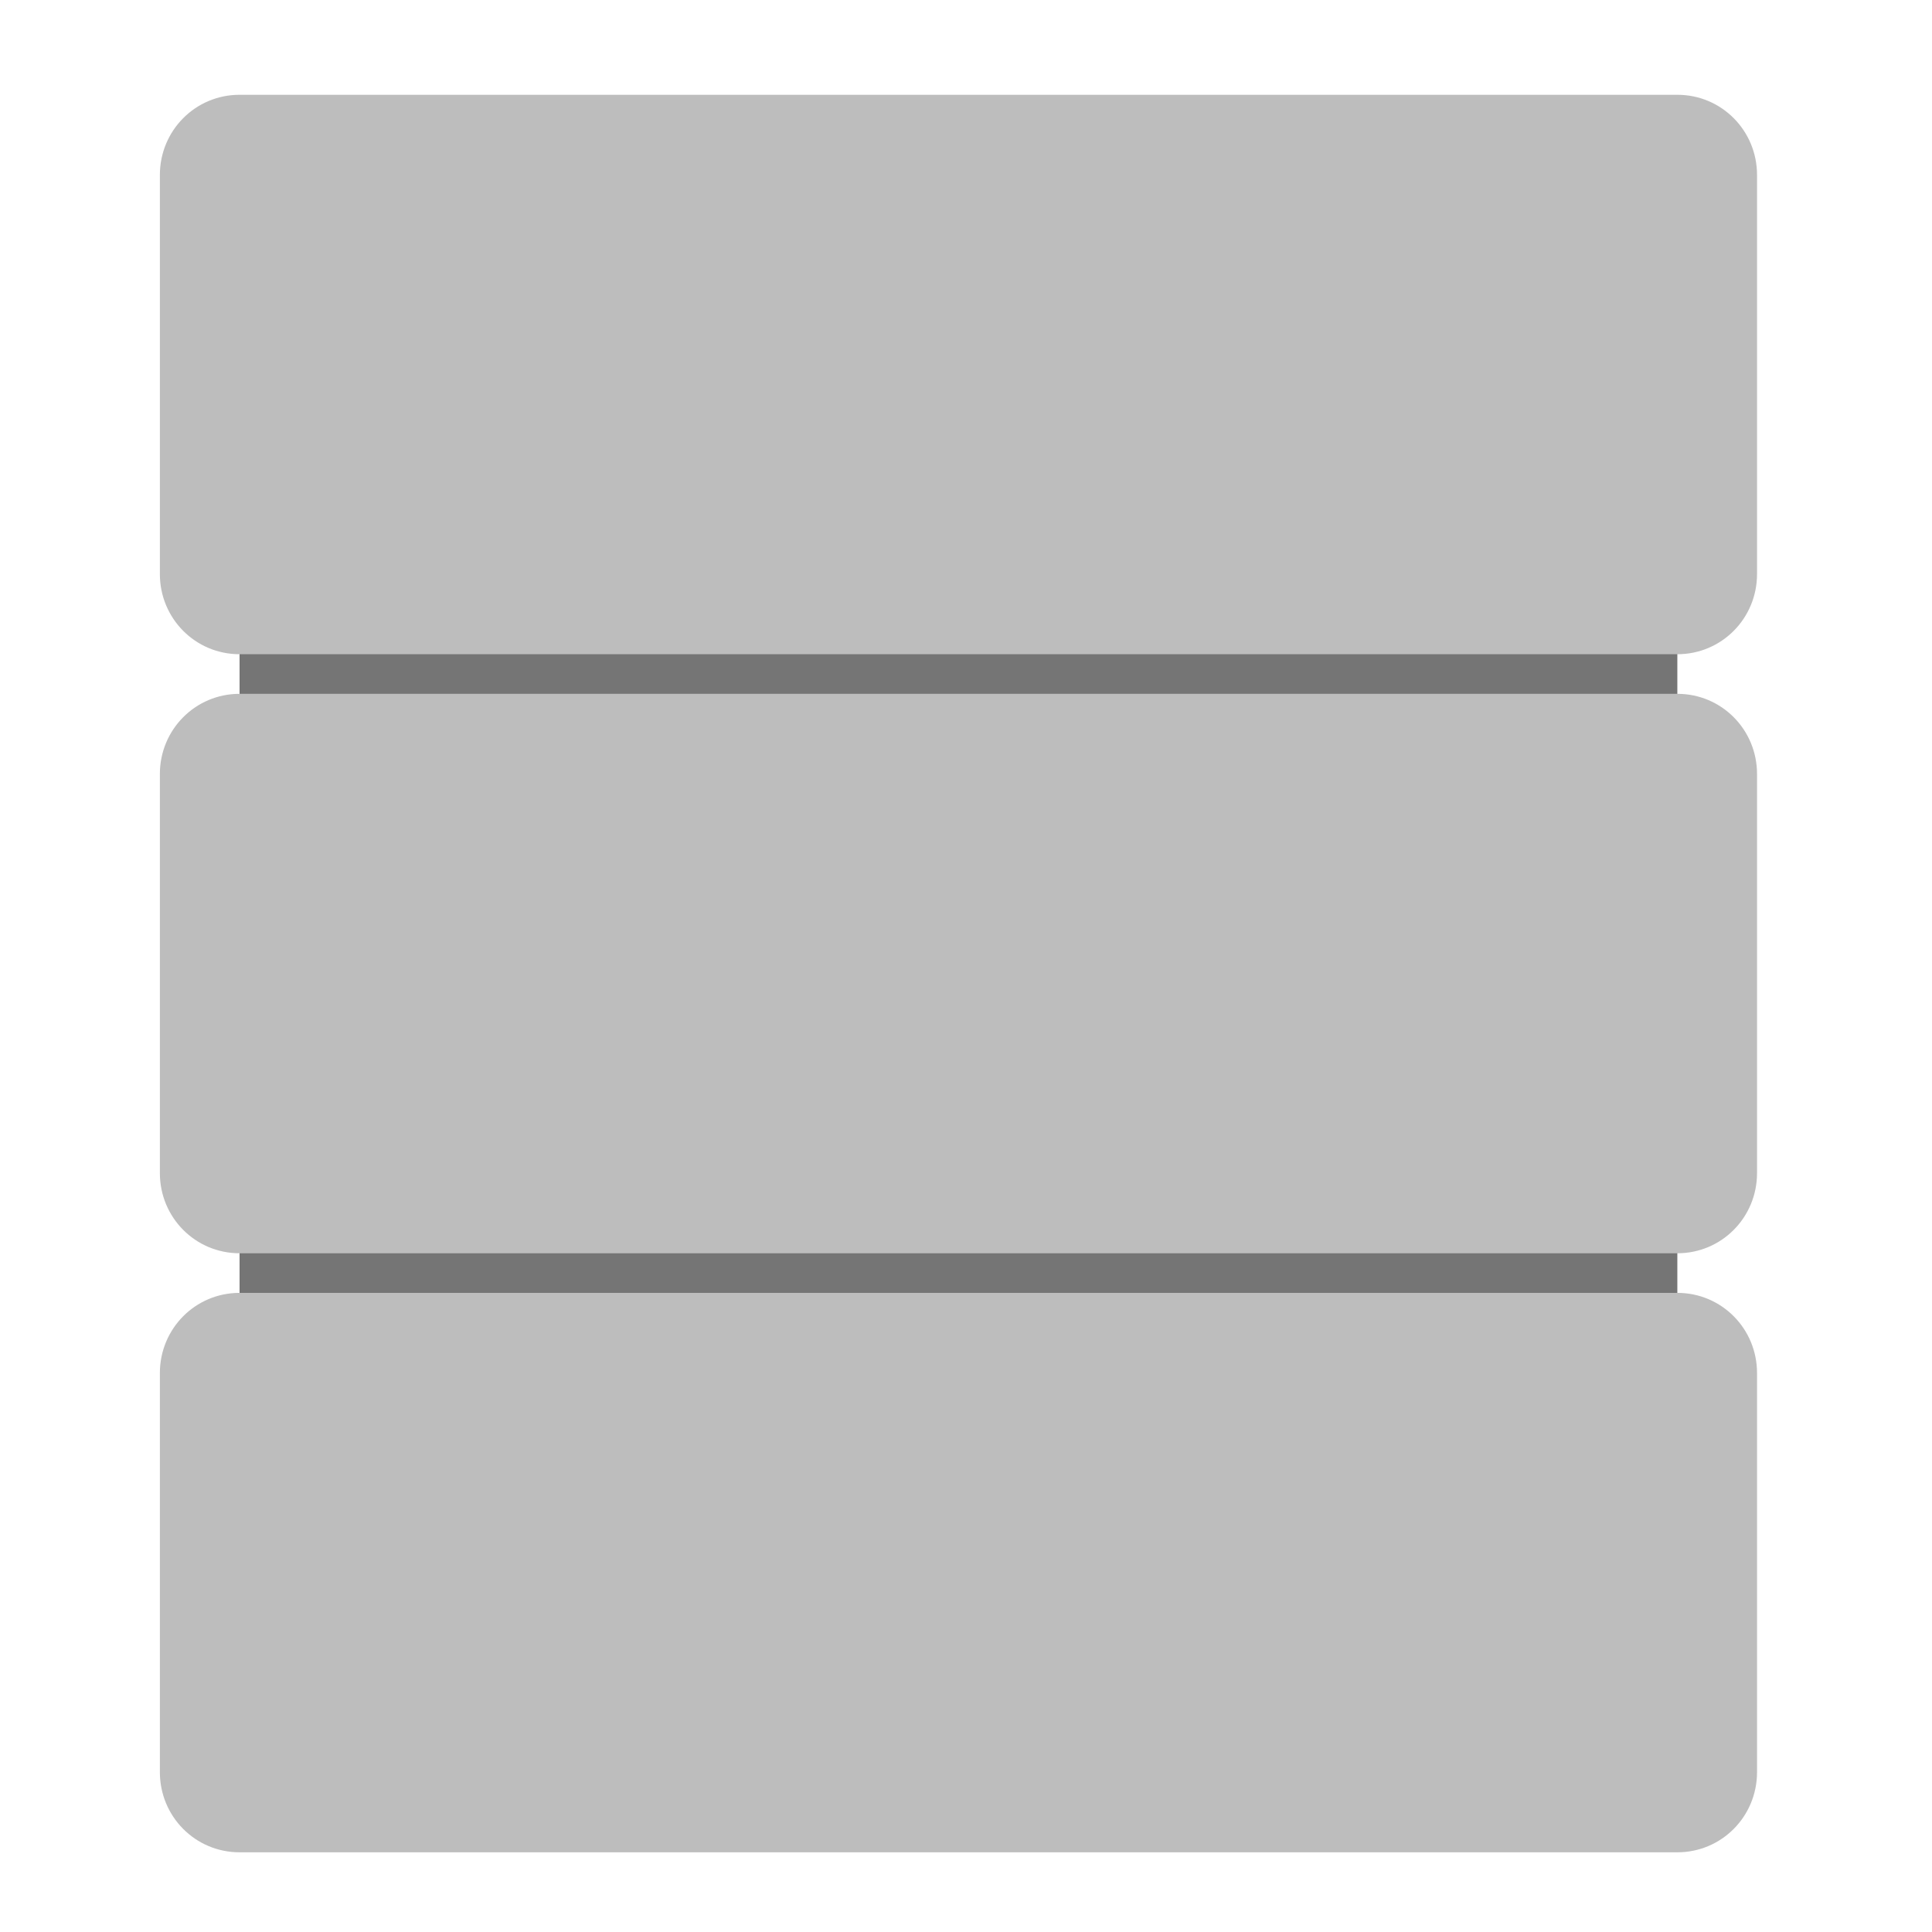 <?xml version="1.0" encoding="UTF-8"?>
<svg xmlns="http://www.w3.org/2000/svg" xmlns:xlink="http://www.w3.org/1999/xlink" width="16px" height="16px" viewBox="0 0 16 16" version="1.1">
<g id="surface1">
<path style=" stroke:none;fill-rule:nonzero;fill:rgb(45.882%,45.882%,45.882%);fill-opacity:1;" d="M 1.984 4.754 L 13.891 4.754 L 13.891 11.371 L 1.984 11.371 Z M 1.984 4.754 "/>
<path style=" stroke:none;fill-rule:nonzero;fill:rgb(74.118%,74.118%,74.118%);fill-opacity:1;" d="M 1.984 0.785 L 13.891 0.785 C 14.258 0.785 14.551 1.082 14.551 1.449 L 14.551 4.754 C 14.551 5.121 14.258 5.418 13.891 5.418 L 1.984 5.418 C 1.617 5.418 1.324 5.121 1.324 4.754 L 1.324 1.449 C 1.324 1.082 1.617 0.785 1.984 0.785 Z M 1.984 0.785 "/>
<path style=" stroke:none;fill-rule:nonzero;fill:rgb(74.118%,74.118%,74.118%);fill-opacity:1;" d="M 1.984 10.707 L 13.891 10.707 C 14.258 10.707 14.551 11.004 14.551 11.371 L 14.551 14.676 C 14.551 15.043 14.258 15.34 13.891 15.34 L 1.984 15.34 C 1.617 15.34 1.324 15.043 1.324 14.676 L 1.324 11.371 C 1.324 11.004 1.617 10.707 1.984 10.707 Z M 1.984 10.707 "/>
<path style=" stroke:none;fill-rule:nonzero;fill:rgb(74.118%,74.118%,74.118%);fill-opacity:1;" d="M 1.984 5.746 L 13.891 5.746 C 14.258 5.746 14.551 6.043 14.551 6.41 L 14.551 9.715 C 14.551 10.082 14.258 10.379 13.891 10.379 L 1.984 10.379 C 1.617 10.379 1.324 10.082 1.324 9.715 L 1.324 6.41 C 1.324 6.043 1.617 5.746 1.984 5.746 Z M 1.984 5.746 "/>
</g>
</svg>
